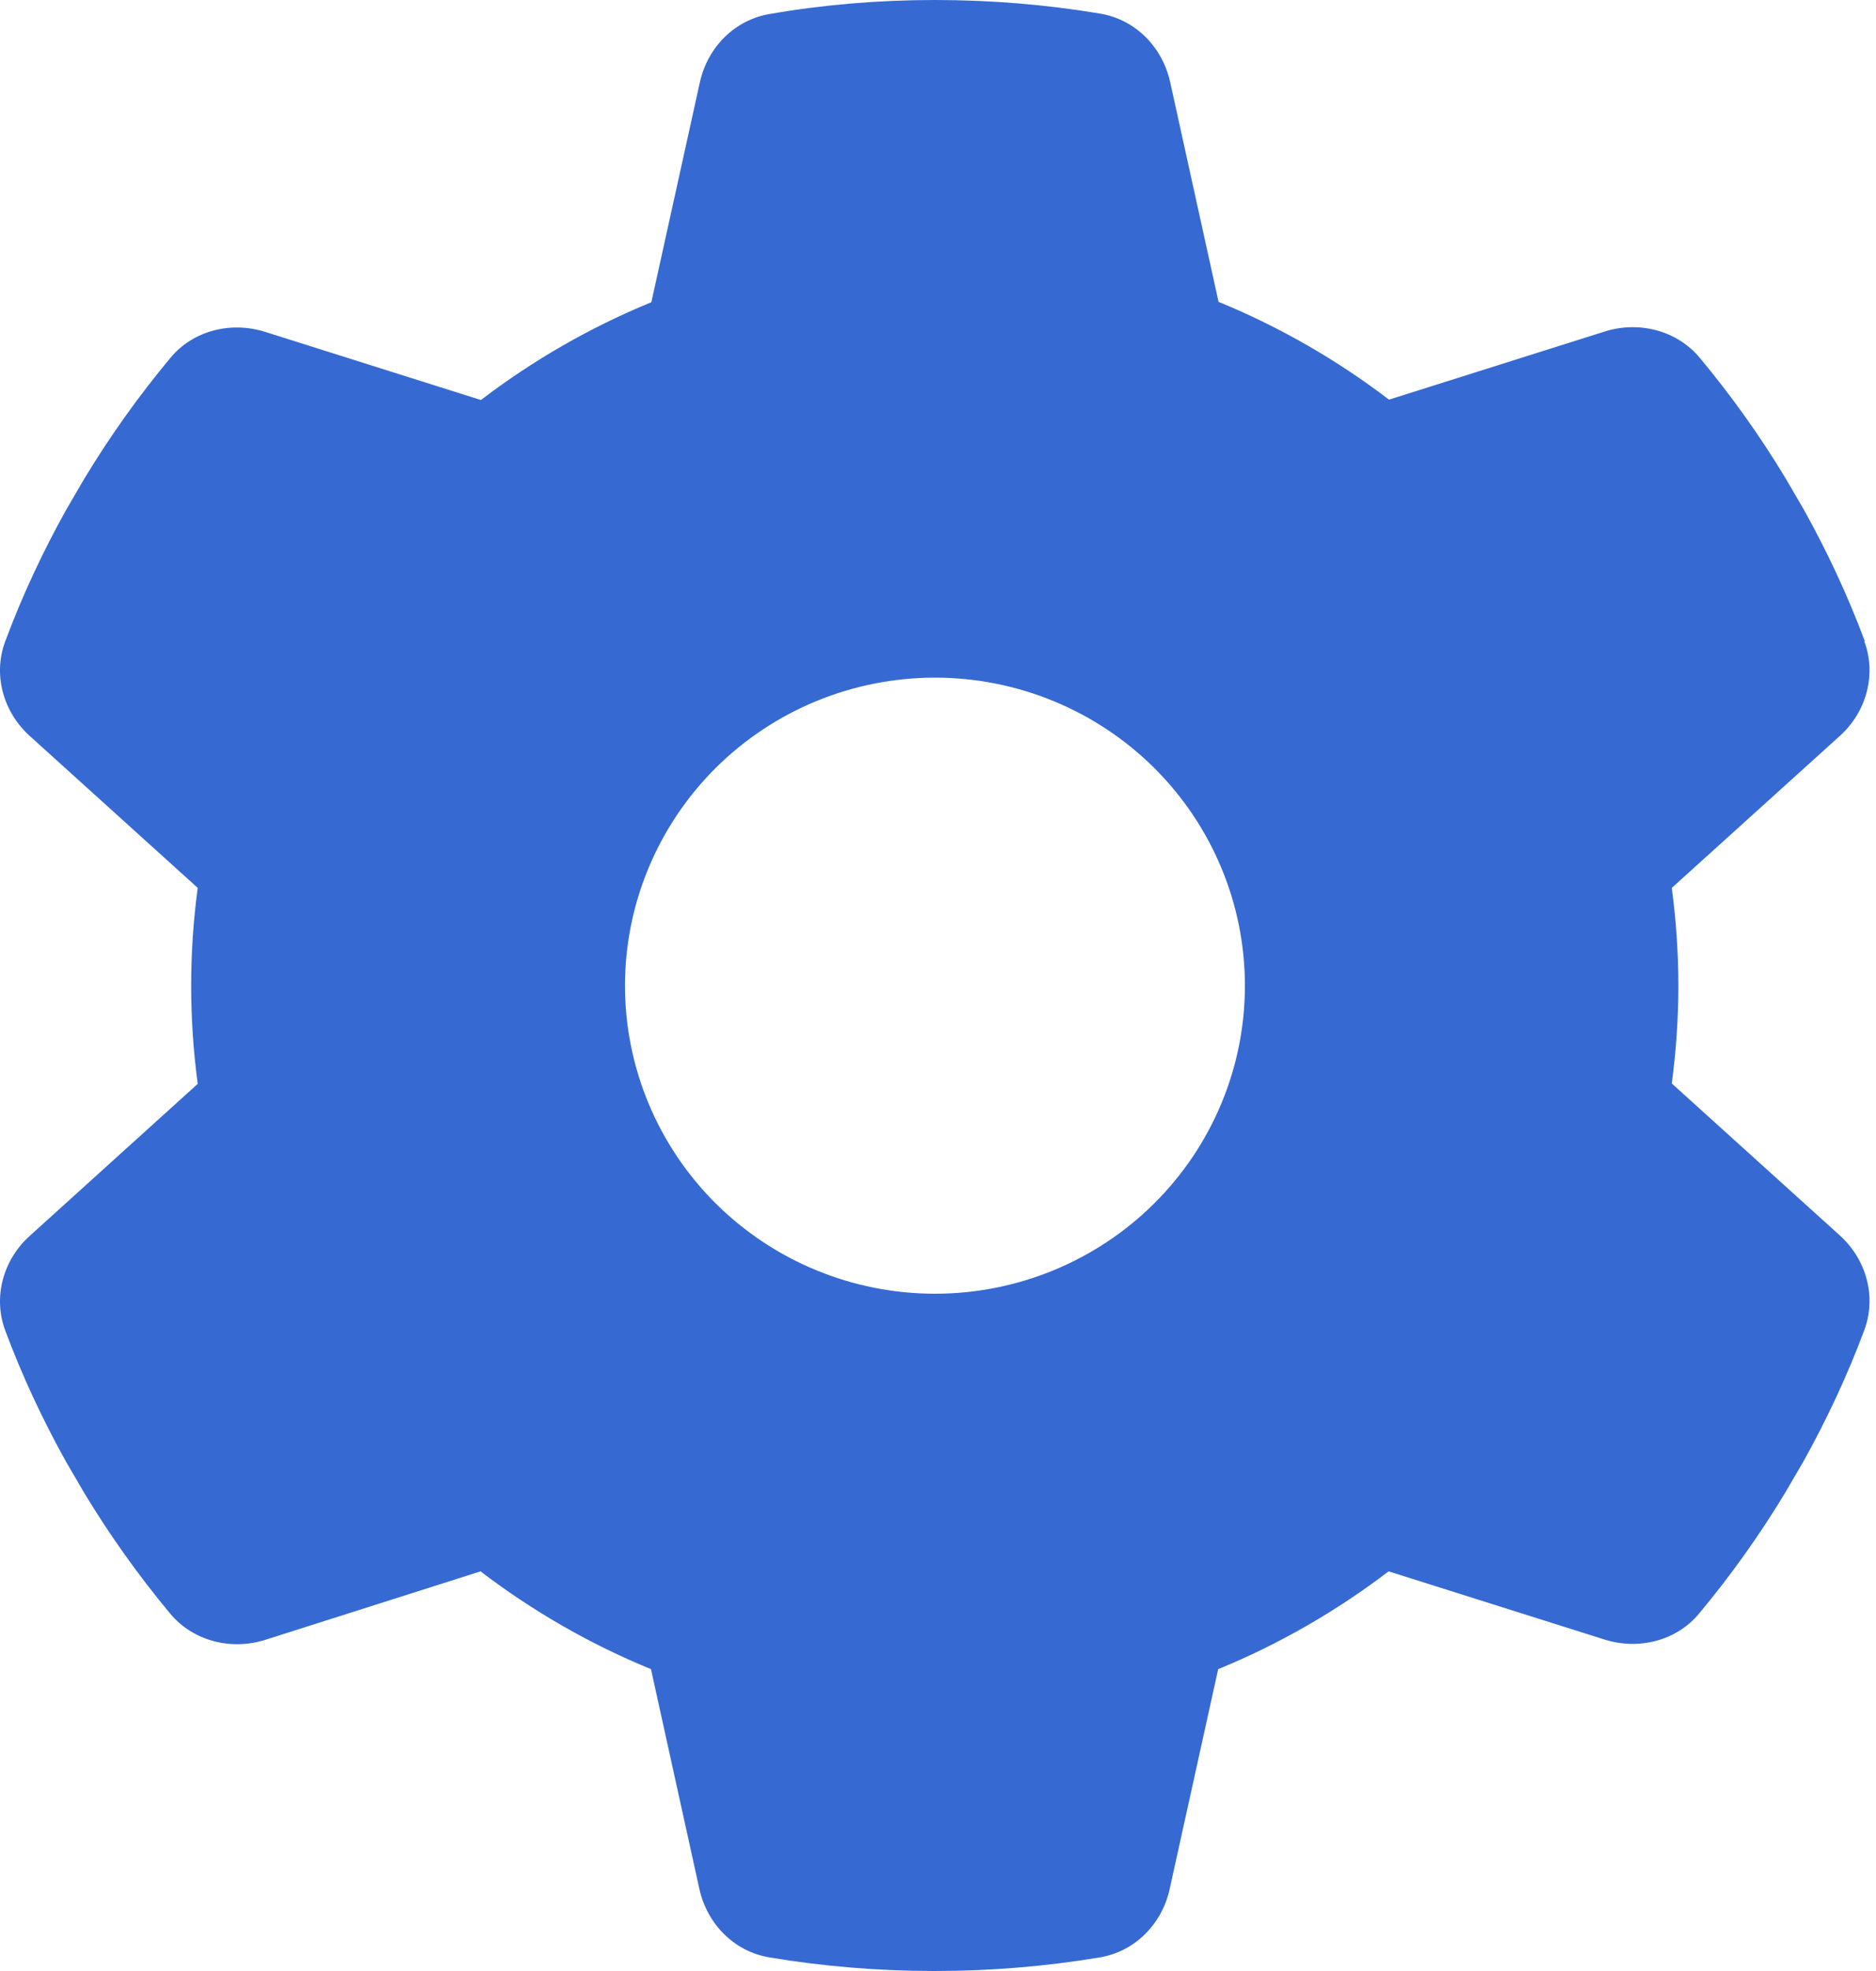 <svg width="20" height="21" viewBox="0 0 20 21" fill="none" xmlns="http://www.w3.org/2000/svg">
<path d="M19.876 6.835C20.008 7.191 19.896 7.589 19.611 7.844L17.823 9.46C17.868 9.801 17.893 10.149 17.893 10.502C17.893 10.855 17.868 11.204 17.823 11.544L19.611 13.16C19.896 13.415 20.008 13.813 19.876 14.17C19.694 14.658 19.475 15.125 19.223 15.577L19.029 15.909C18.756 16.36 18.451 16.787 18.116 17.189C17.873 17.484 17.468 17.583 17.104 17.468L14.804 16.742C14.25 17.164 13.639 17.517 12.987 17.784L12.47 20.126C12.388 20.5 12.099 20.795 11.719 20.856C11.149 20.951 10.562 21 9.963 21C9.365 21 8.778 20.951 8.208 20.856C7.828 20.795 7.539 20.5 7.456 20.126L6.94 17.784C6.288 17.517 5.676 17.164 5.123 16.742L2.827 17.472C2.463 17.587 2.058 17.484 1.815 17.193C1.48 16.791 1.175 16.364 0.902 15.913L0.708 15.581C0.456 15.13 0.237 14.662 0.055 14.174C-0.077 13.817 0.035 13.419 0.32 13.165L2.108 11.548C2.062 11.204 2.038 10.855 2.038 10.502C2.038 10.149 2.062 9.801 2.108 9.46L0.32 7.844C0.035 7.589 -0.077 7.191 0.055 6.835C0.237 6.346 0.456 5.879 0.708 5.427L0.902 5.095C1.175 4.644 1.48 4.217 1.815 3.815C2.058 3.52 2.463 3.421 2.827 3.536L5.127 4.262C5.68 3.84 6.292 3.487 6.944 3.22L7.461 0.878C7.543 0.505 7.832 0.209 8.212 0.148C8.782 0.049 9.369 0 9.968 0C10.566 0 11.153 0.049 11.723 0.144C12.103 0.205 12.392 0.5 12.475 0.874L12.991 3.216C13.643 3.483 14.255 3.836 14.808 4.258L17.108 3.532C17.472 3.417 17.877 3.52 18.12 3.811C18.455 4.213 18.761 4.64 19.033 5.091L19.227 5.423C19.479 5.875 19.698 6.342 19.88 6.83L19.876 6.835ZM9.968 13.784C10.844 13.784 11.684 13.438 12.304 12.823C12.924 12.207 13.272 11.373 13.272 10.502C13.272 9.632 12.924 8.797 12.304 8.181C11.684 7.566 10.844 7.22 9.968 7.22C9.091 7.22 8.251 7.566 7.631 8.181C7.012 8.797 6.663 9.632 6.663 10.502C6.663 11.373 7.012 12.207 7.631 12.823C8.251 13.438 9.091 13.784 9.968 13.784Z" fill="#366AD2"/>
</svg>

